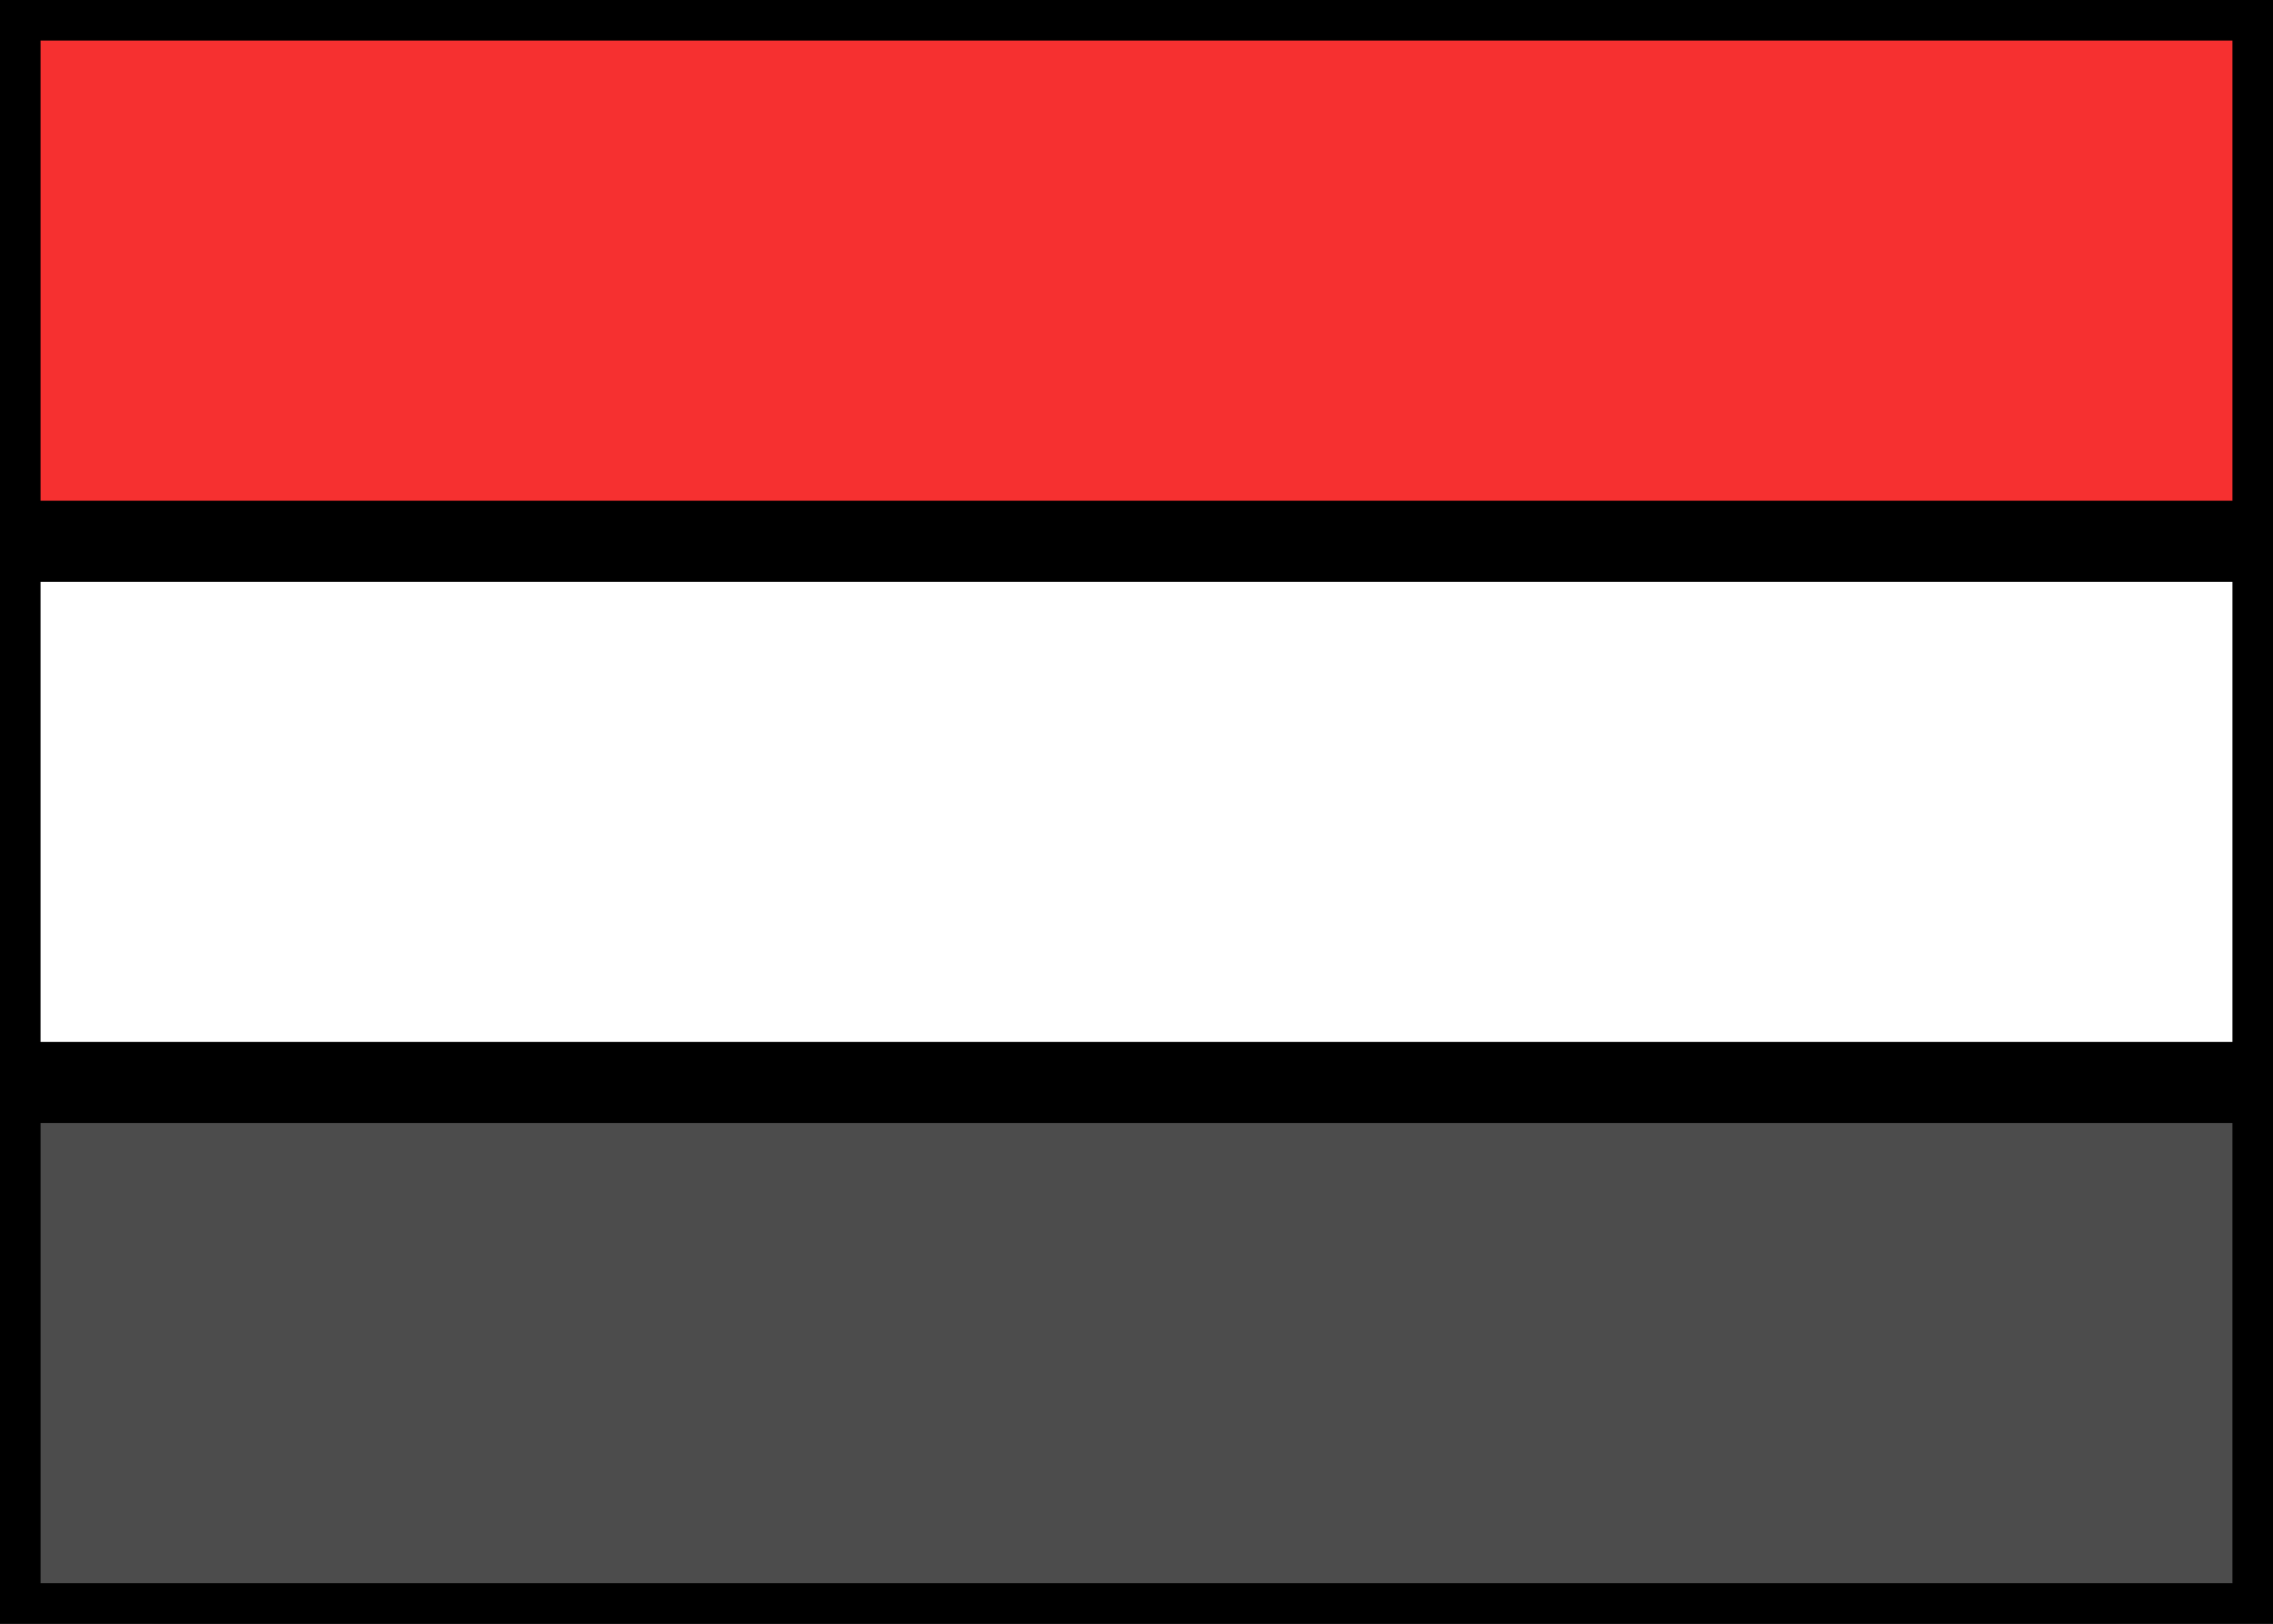 <svg xmlns="http://www.w3.org/2000/svg" fill="none" viewBox="0 0 28 20" stroke="currentColor" aria-hidden="true">
  <rect x="0" y="0" width="28" height="20" fill="#333333" stroke="none"/>
  <g clip-path="url(#clip0_5_1852)">
    <rect width="27.5" height="19.5" x="0.25" y="0.25" fill="white" stroke-width="0.5" rx="1.75"/>
    <path fill="#F63030" fill-rule="evenodd" d="M0 6.667H28V0H0V6.667Z" clip-rule="evenodd"/>
    <path fill="#4C4C4C" fill-rule="evenodd" d="M0 20H28V13.333H0V20Z" clip-rule="evenodd"/>
  </g>
  <defs>
    <clipPath id="clip0_5_1852">
      <rect width="28" height="20" fill="white"/>
    </clipPath>
  </defs>
</svg>

